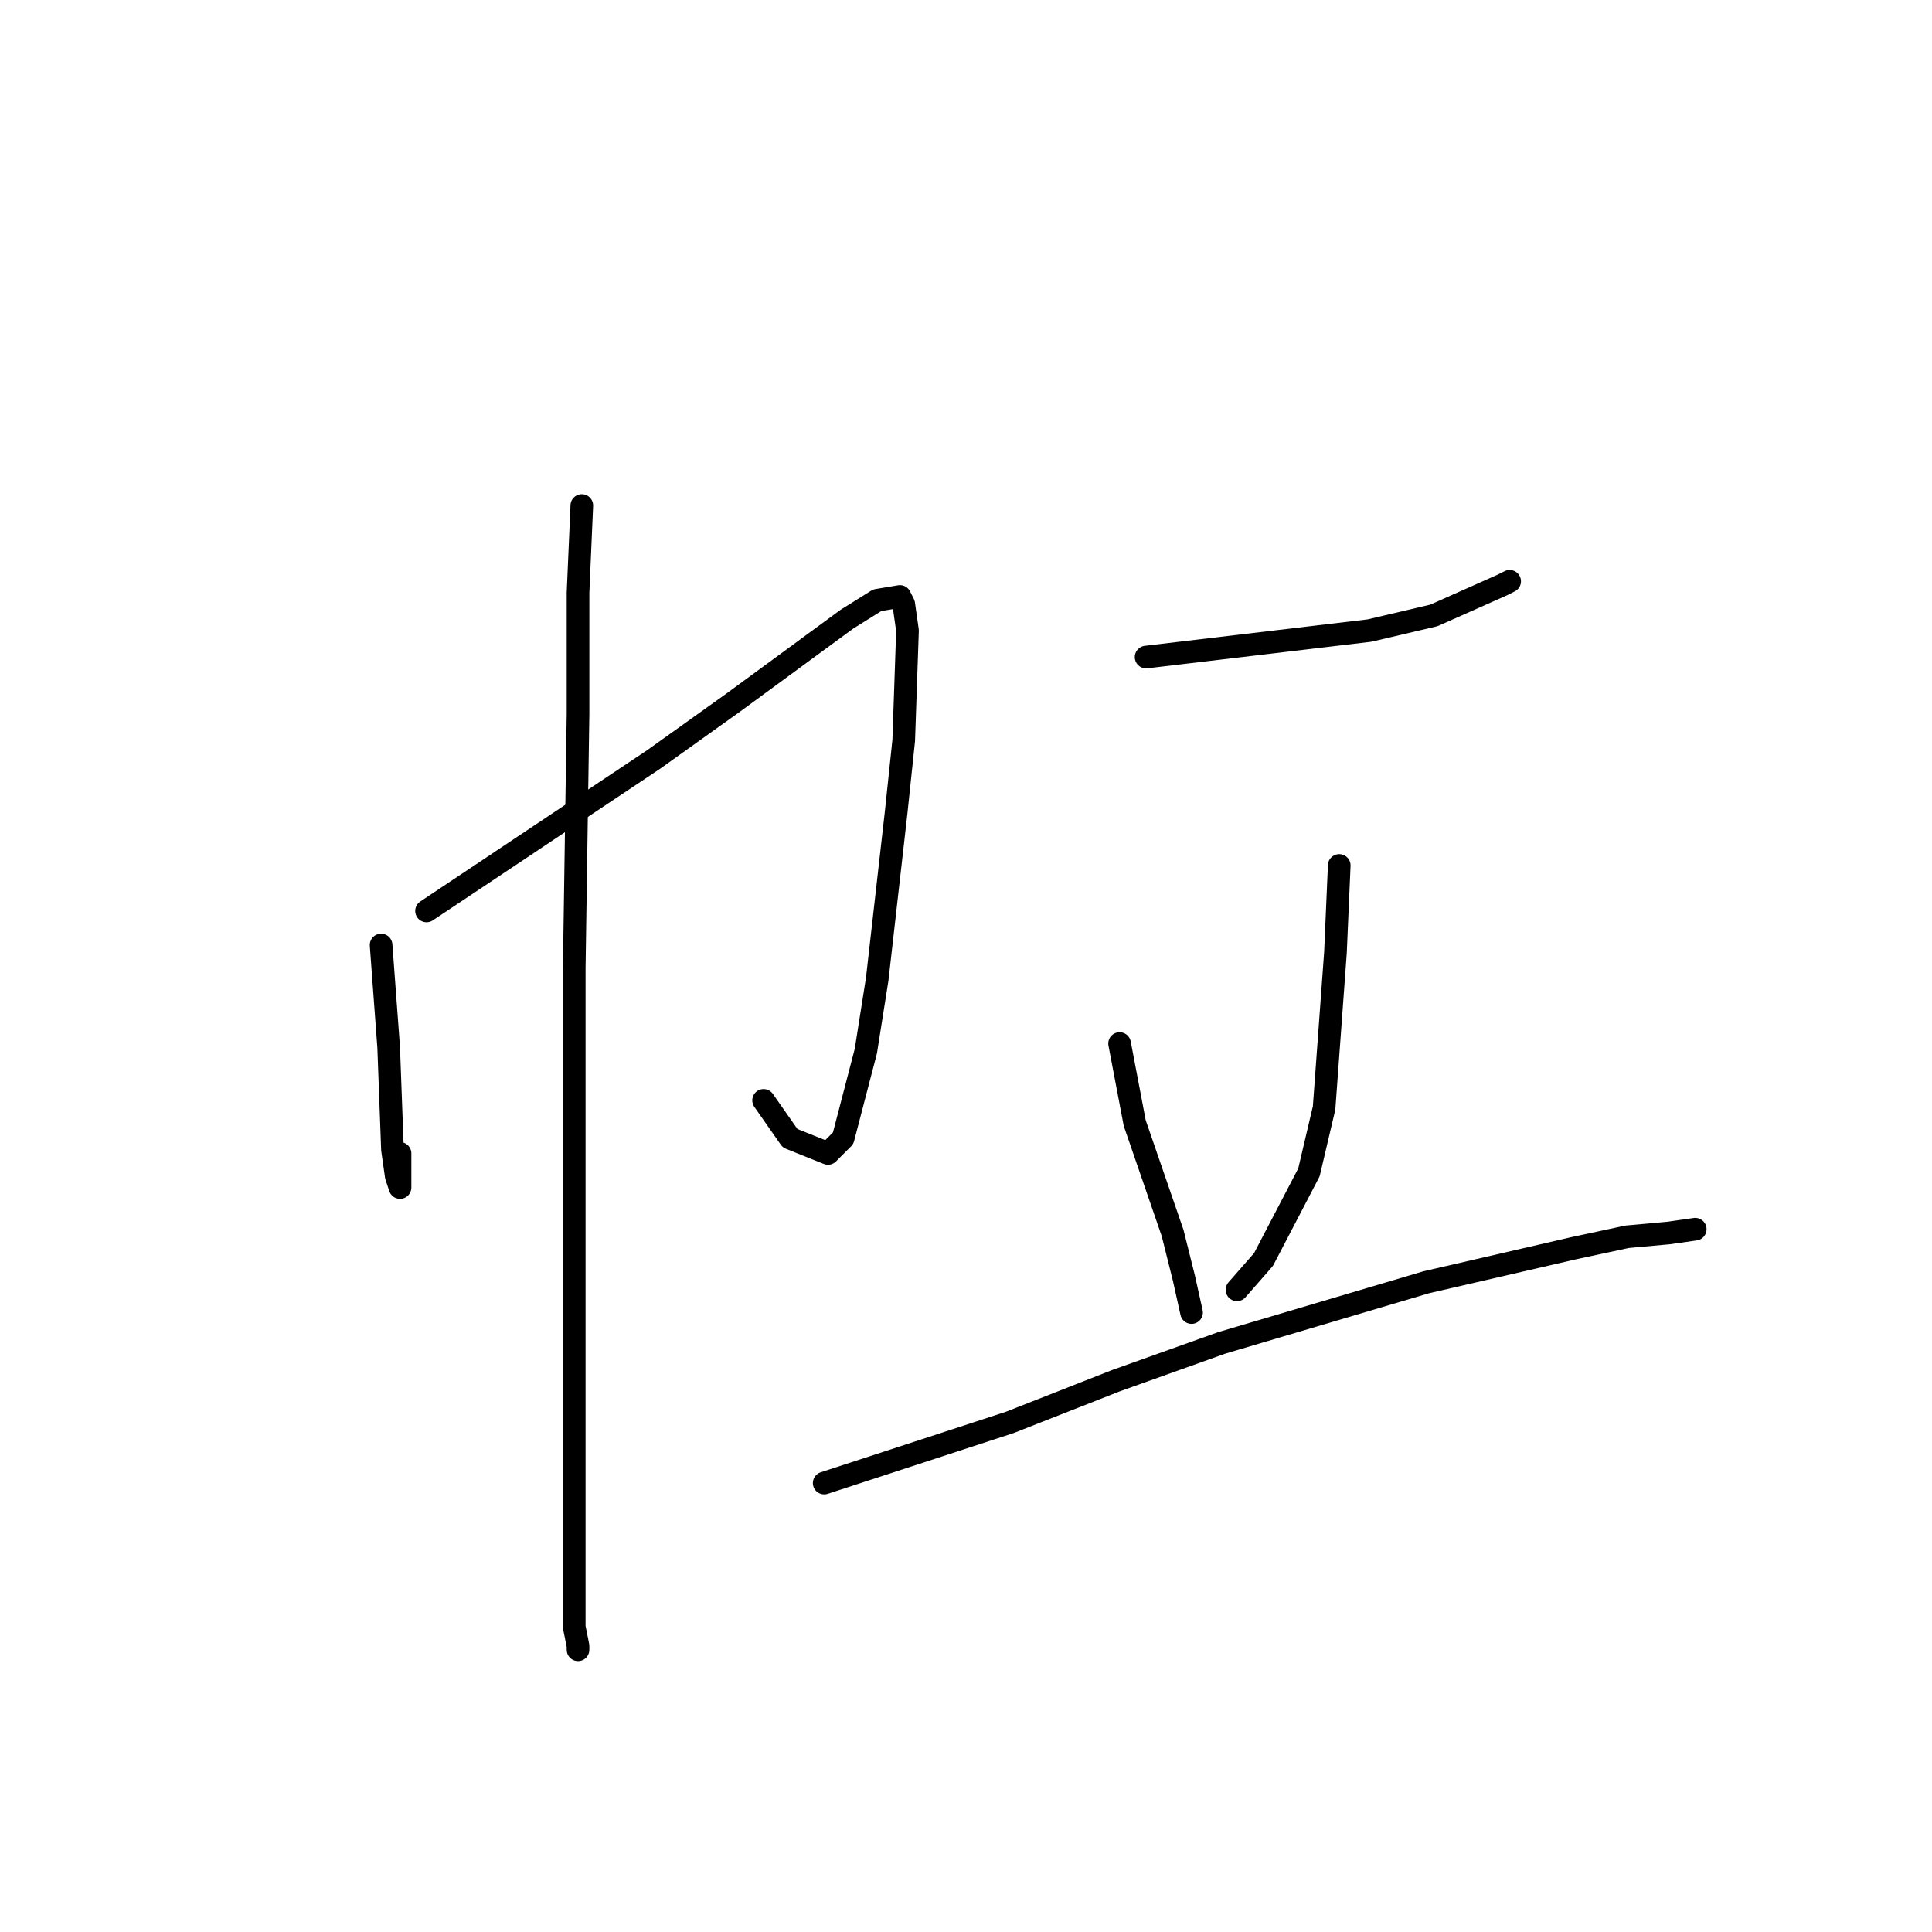 <?xml version="1.0" standalone="no"?>
    <svg width="256" height="256" xmlns="http://www.w3.org/2000/svg" version="1.1">
    <polyline stroke="black" stroke-width="3" stroke-linecap="round" fill="transparent" stroke-linejoin="round" points="50.497 125.221 51.501 138.776 52.003 152.332 52.504 155.846 53.006 157.352 53.006 152.834 53.006 152.834 " />
        <polyline stroke="black" stroke-width="3" stroke-linecap="round" fill="transparent" stroke-linejoin="round" points="56.519 120.703 86.628 100.621 97.166 93.09 112.22 82.045 116.235 79.535 119.246 79.032 119.748 80.037 120.249 83.551 119.748 98.11 118.744 107.649 116.235 129.74 114.729 139.278 111.719 150.826 109.711 152.834 104.693 150.826 101.18 145.805 101.18 145.805 " />
        <polyline stroke="black" stroke-width="3" stroke-linecap="round" fill="transparent" stroke-linejoin="round" points="77.093 66.983 76.592 78.53 76.592 94.596 76.09 128.233 76.09 147.311 76.09 165.887 76.09 195.508 76.09 205.047 76.09 215.59 76.592 218.1 76.592 218.602 76.592 218.602 " />
        <polyline stroke="black" stroke-width="3" stroke-linecap="round" fill="transparent" stroke-linejoin="round" points="151.864 87.065 181.471 83.551 190.002 81.543 199.034 77.526 200.038 77.024 200.038 77.024 " />
        <polyline stroke="black" stroke-width="3" stroke-linecap="round" fill="transparent" stroke-linejoin="round" points="148.351 138.274 150.358 148.817 155.376 163.377 156.882 169.401 157.886 173.92 157.886 173.92 " />
        <polyline stroke="black" stroke-width="3" stroke-linecap="round" fill="transparent" stroke-linejoin="round" points="177.456 114.678 176.954 126.225 175.449 146.809 173.442 155.344 167.42 166.891 163.907 170.908 163.907 170.908 " />
        <polyline stroke="black" stroke-width="3" stroke-linecap="round" fill="transparent" stroke-linejoin="round" points="109.21 196.512 133.798 188.479 147.849 182.957 161.9 177.936 188.998 169.903 208.569 165.385 215.594 163.879 221.114 163.377 224.627 162.875 224.627 162.875 " />
        </svg>